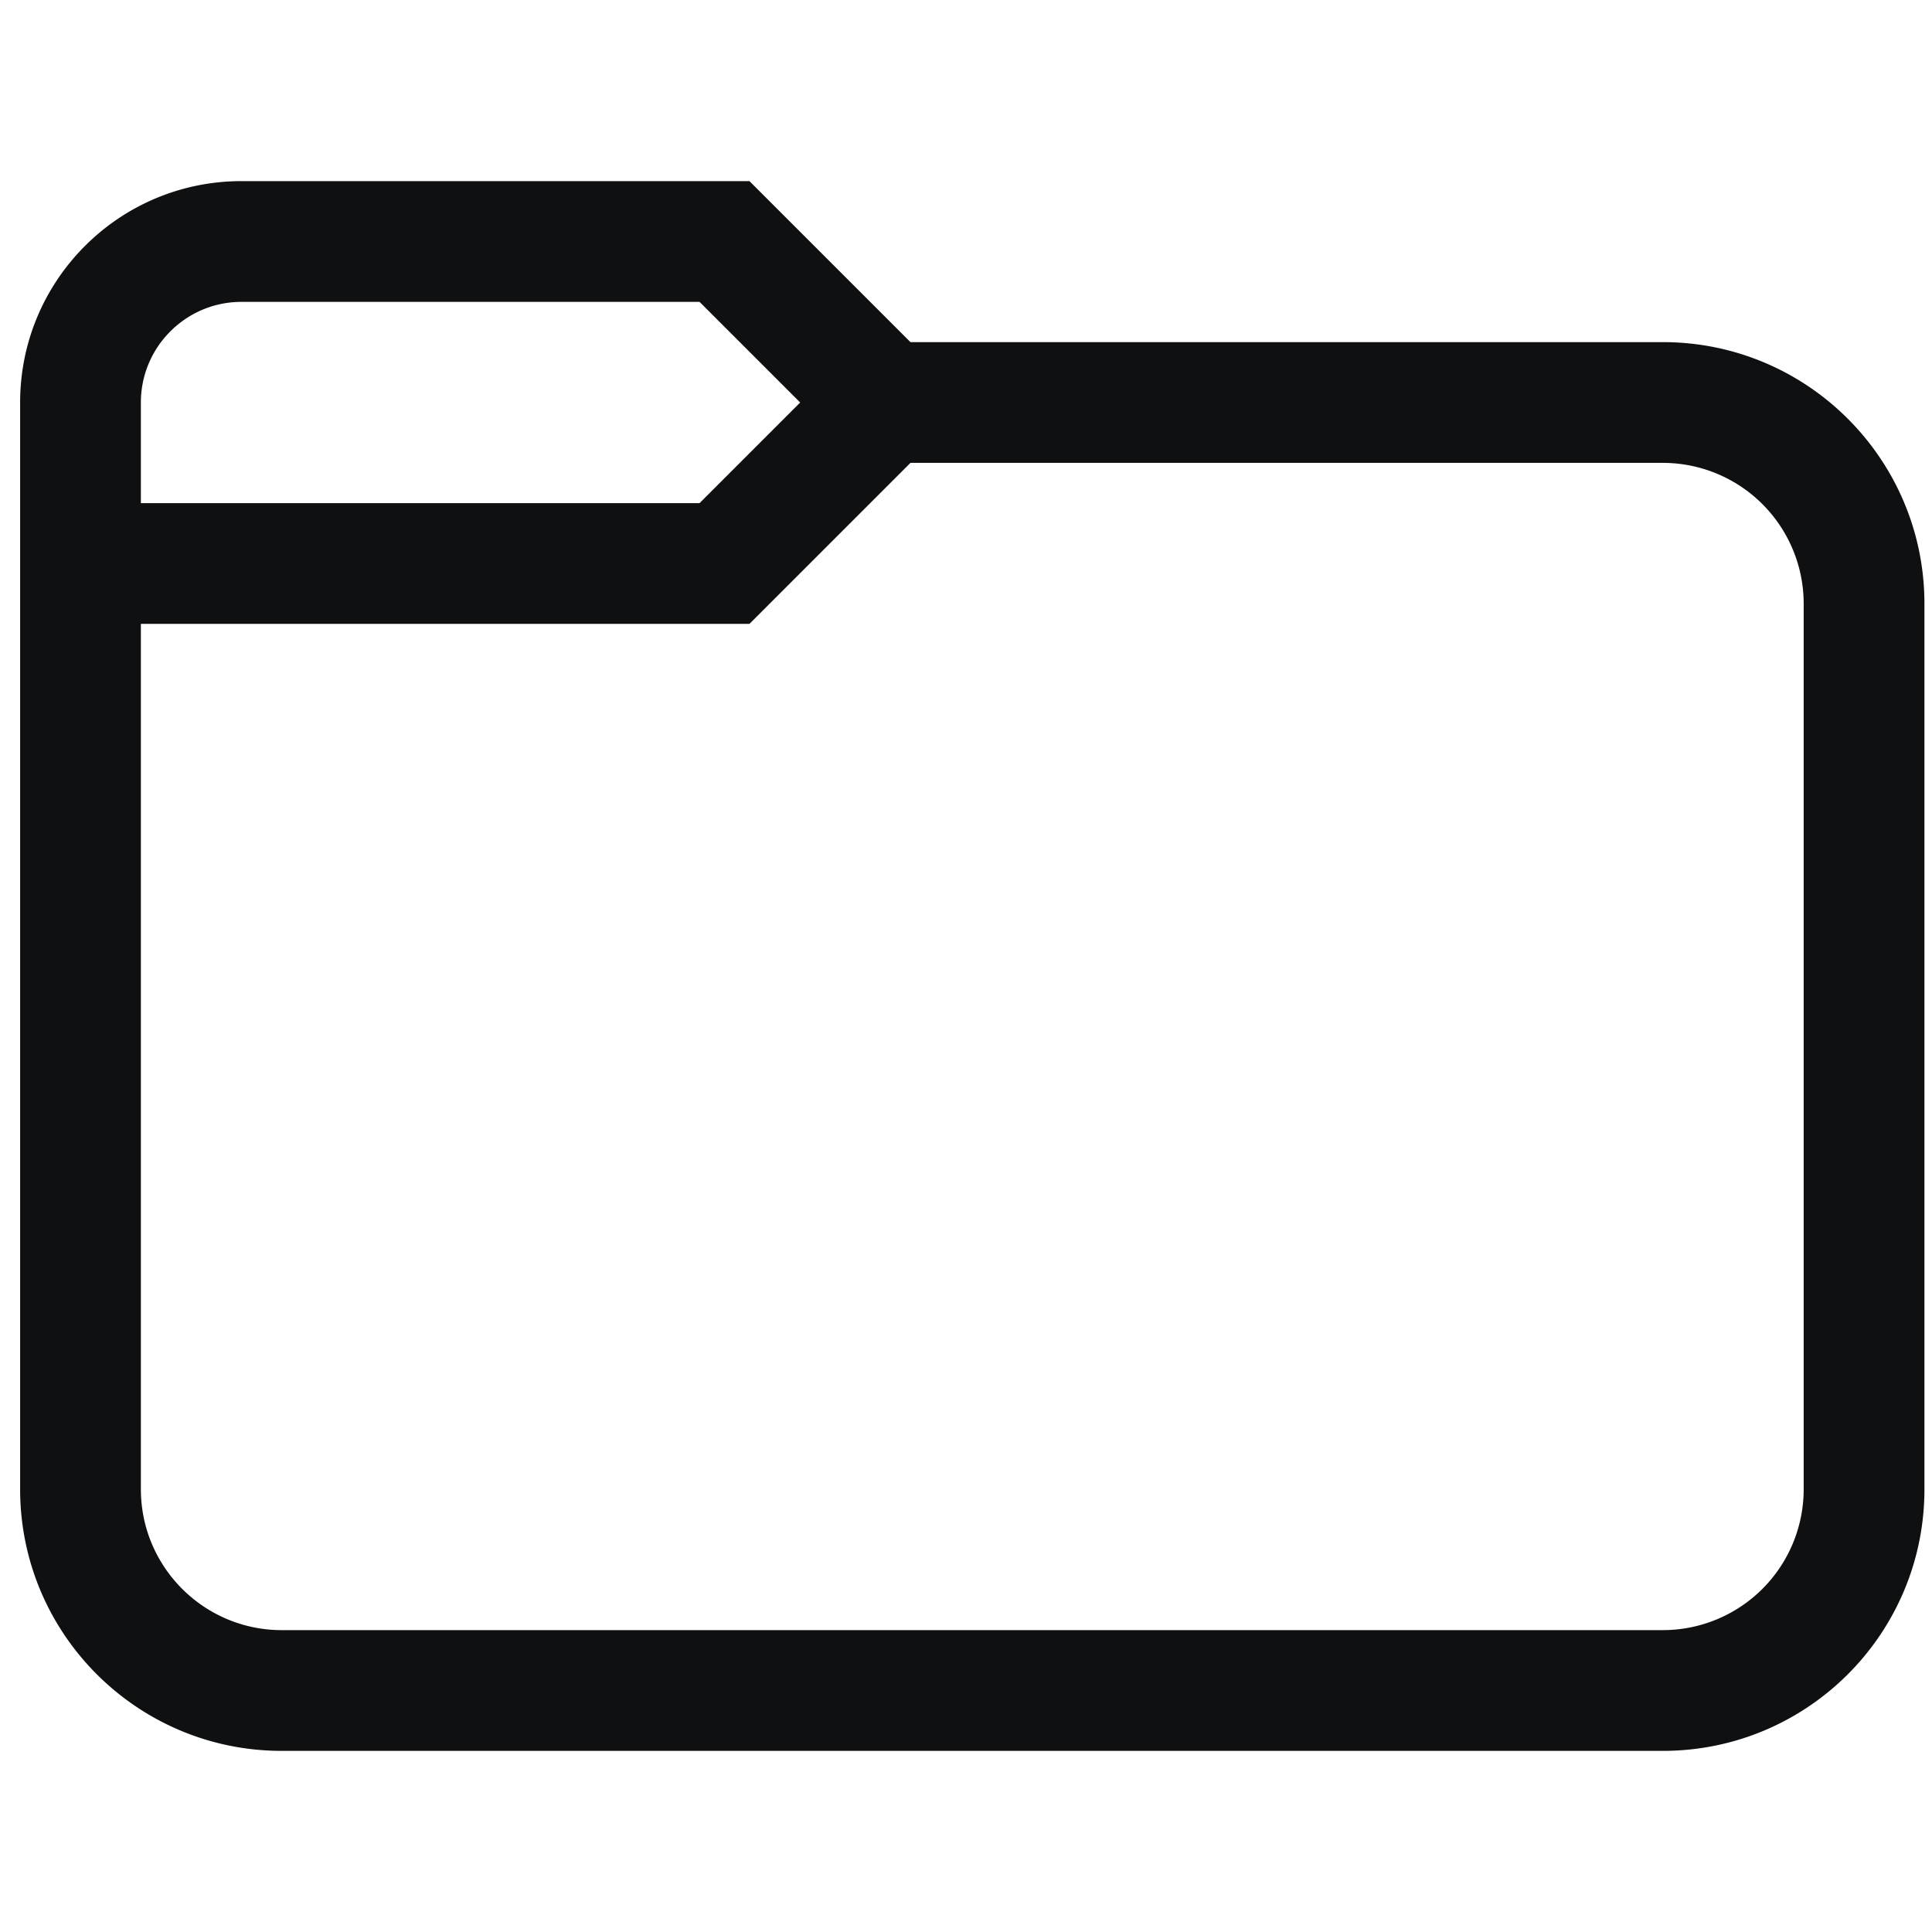 <svg xmlns="http://www.w3.org/2000/svg" fill="none" viewBox="0 0 12 12"><path fill="#0E1011" fill-rule="evenodd" d="M1.5 1.125C.74 1.125.125 1.741.125 2.5v6.75c0 .898.728 1.625 1.625 1.625h8.578c.898 0 1.625-.727 1.625-1.625v-5.5c0-.897-.727-1.625-1.625-1.625H5.655l-1-1H1.5ZM.875 2.5c0-.345.28-.625.625-.625h2.845l.625.625-.625.625H.875V2.5Zm0 1.375V9.25c0 .483.392.875.875.875h8.578a.875.875 0 0 0 .875-.875v-5.5a.875.875 0 0 0-.875-.875H5.655l-1 1H.875Z" clip-rule="evenodd"/></svg>